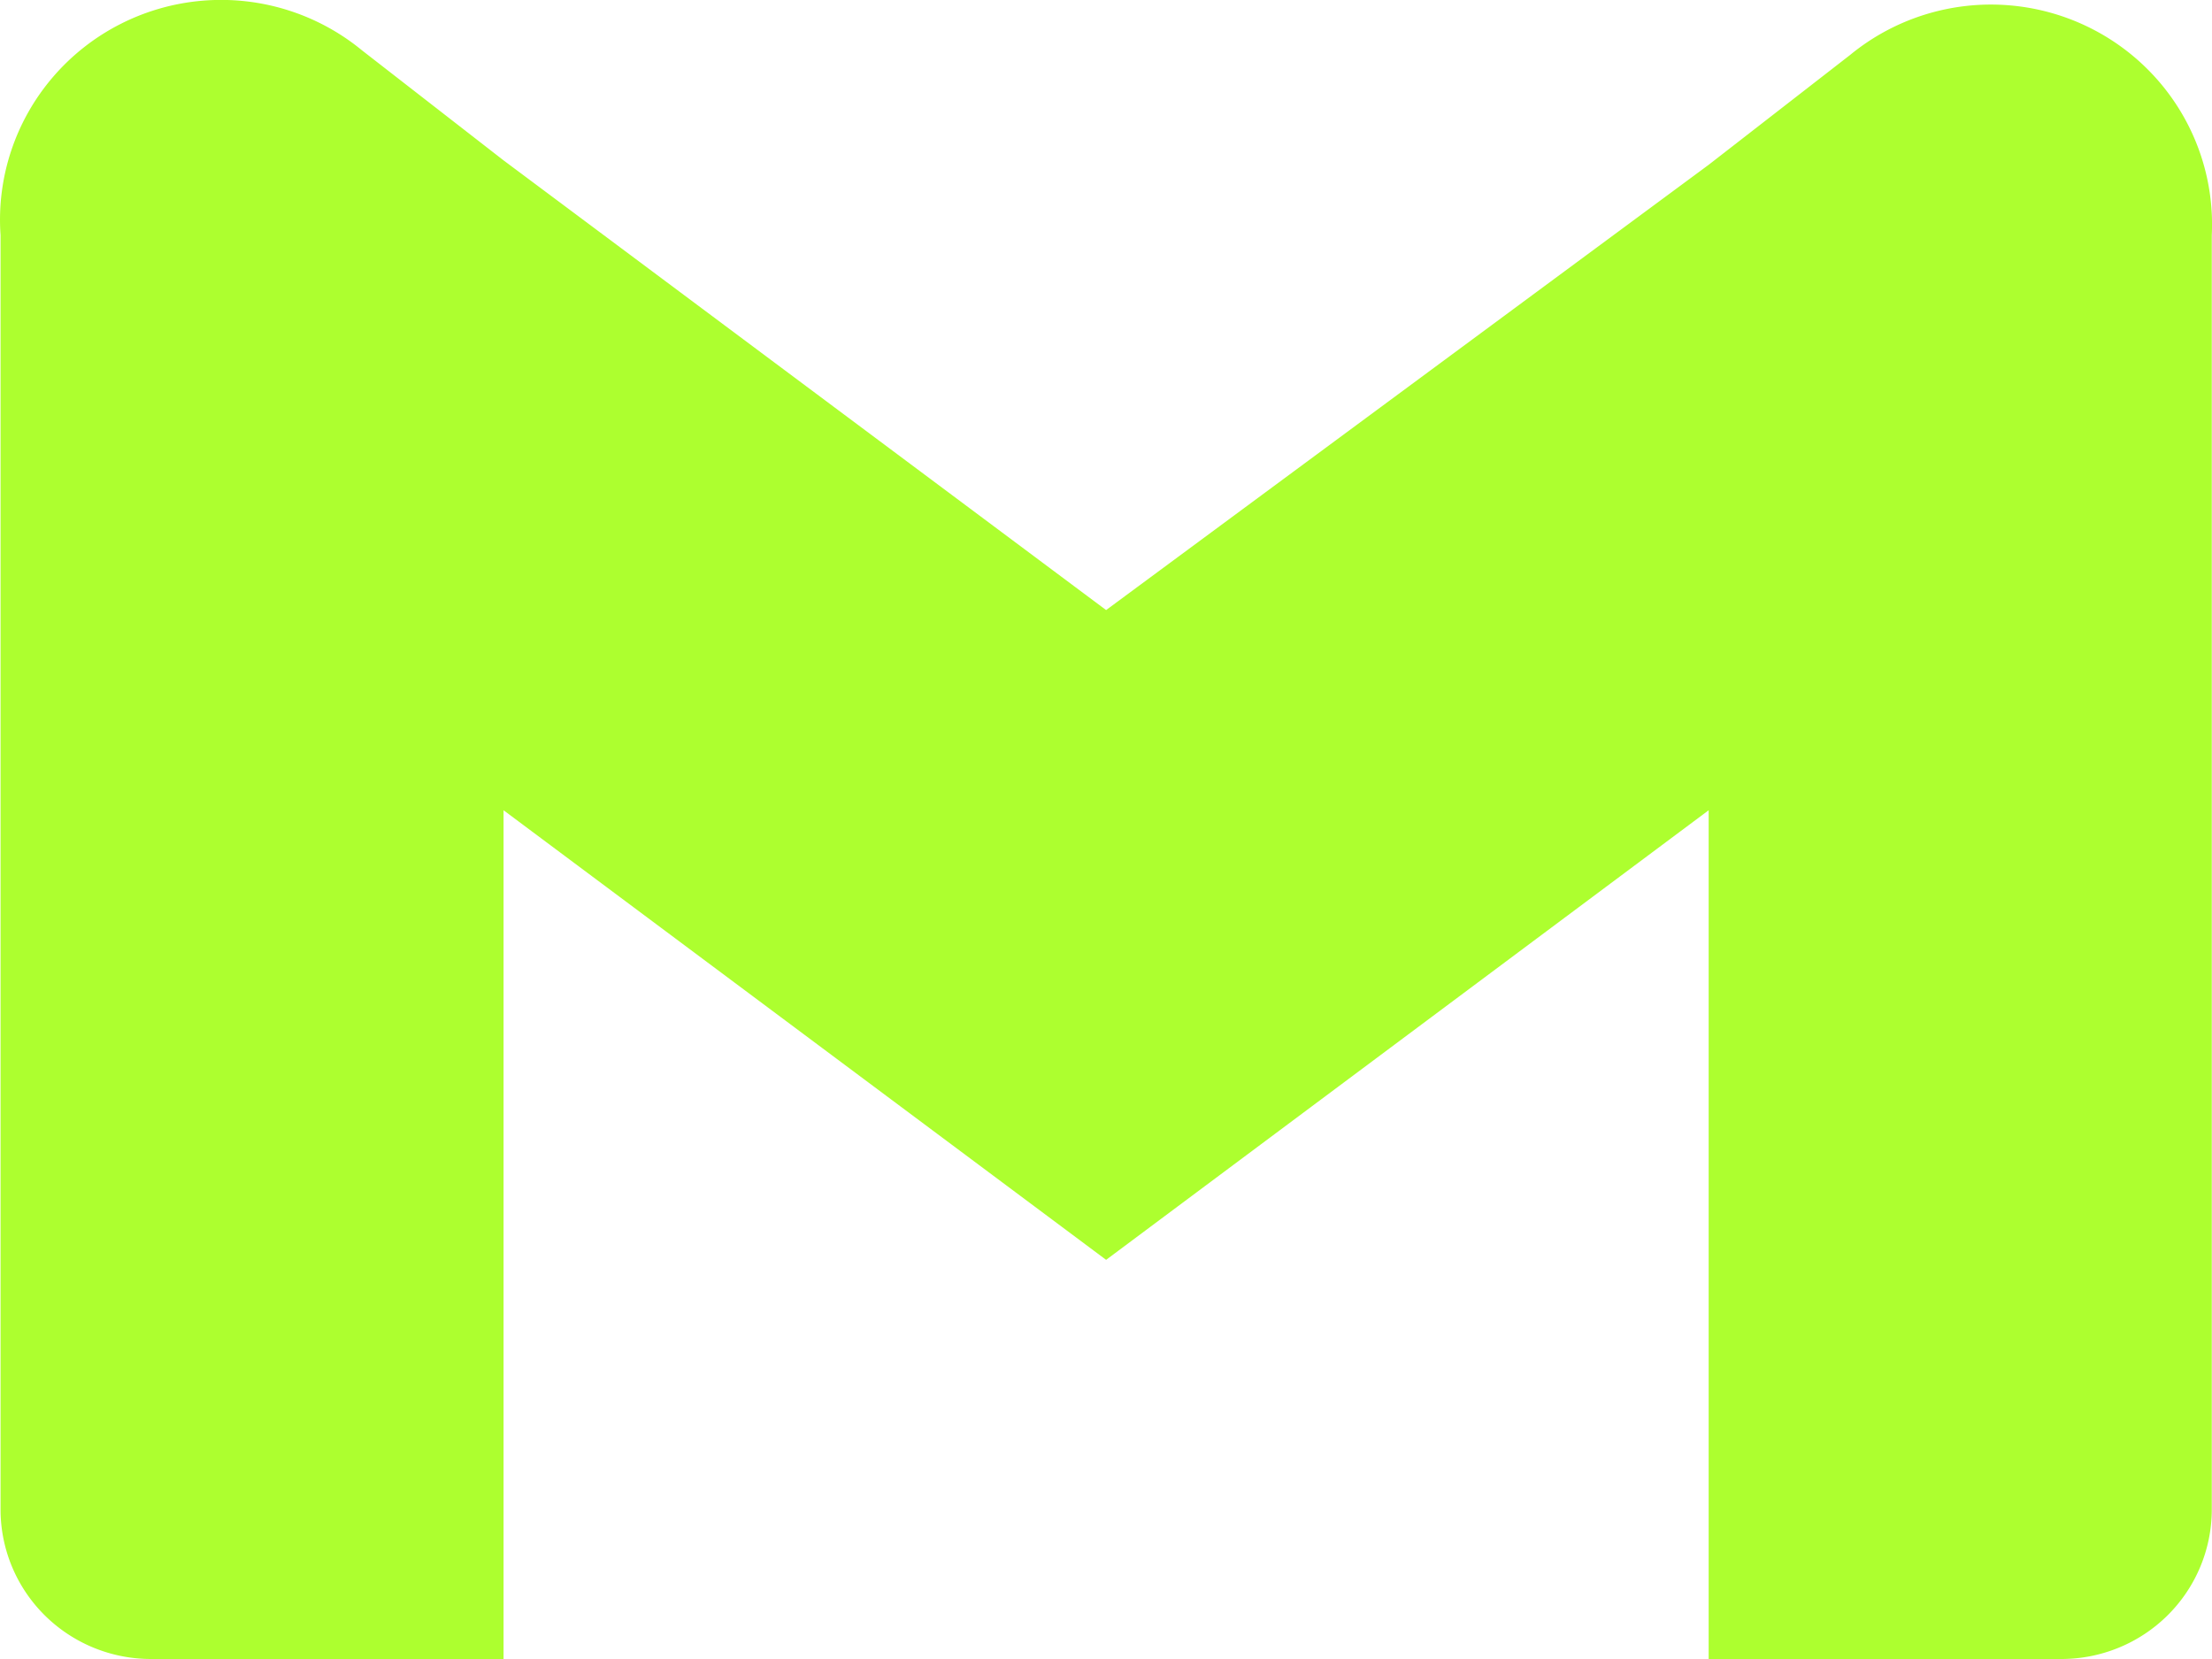 <?xml version="1.0" encoding="UTF-8" standalone="no"?>
<svg
   width="20"
   height="15"
   version="1.1"
   id="svg46"
   sodipodi:docname="icon-mail-light.svg"
   inkscape:version="1.2 (dc2aedaf03, 2022-05-15)"
   xmlns:inkscape="http://www.inkscape.org/namespaces/inkscape"
   xmlns:sodipodi="http://sodipodi.sourceforge.net/DTD/sodipodi-0.dtd"
   xmlns="http://www.w3.org/2000/svg"
   xmlns:svg="http://www.w3.org/2000/svg">
  <defs
     id="defs50" />
  <sodipodi:namedview
     id="namedview48"
     pagecolor="#505050"
     bordercolor="#eeeeee"
     borderopacity="1"
     inkscape:showpageshadow="0"
     inkscape:pageopacity="0"
     inkscape:pagecheckerboard="0"
     inkscape:deskcolor="#505050"
     showgrid="false"
     inkscape:zoom="22.208333"
     inkscape:cx="8.9380864"
     inkscape:cy="7.2720451"
     inkscape:window-width="1366"
     inkscape:window-height="699"
     inkscape:window-x="0"
     inkscape:window-y="0"
     inkscape:window-maximized="1"
     inkscape:current-layer="svg46" />
  <path
     d="M 16.729,0.496 15.449,1.49 10.001,5.516 4.553,1.45 3.274,0.456 A 1.999,1.988 0 0 0 0.005,2.126 V 13.648 A 1.36,1.352 0 0 0 1.364,15 H 4.553 V 7.326 L 10.001,11.391 15.449,7.326 V 15 h 3.189 a 1.36,1.352 0 0 0 1.36,-1.352 V 2.126 A 1.999,1.988 0 0 0 16.729,0.496 Z"
     id="path44"
     style="fill:#adff2f;fill-opacity:1;stroke-width:0.997" />
</svg>
